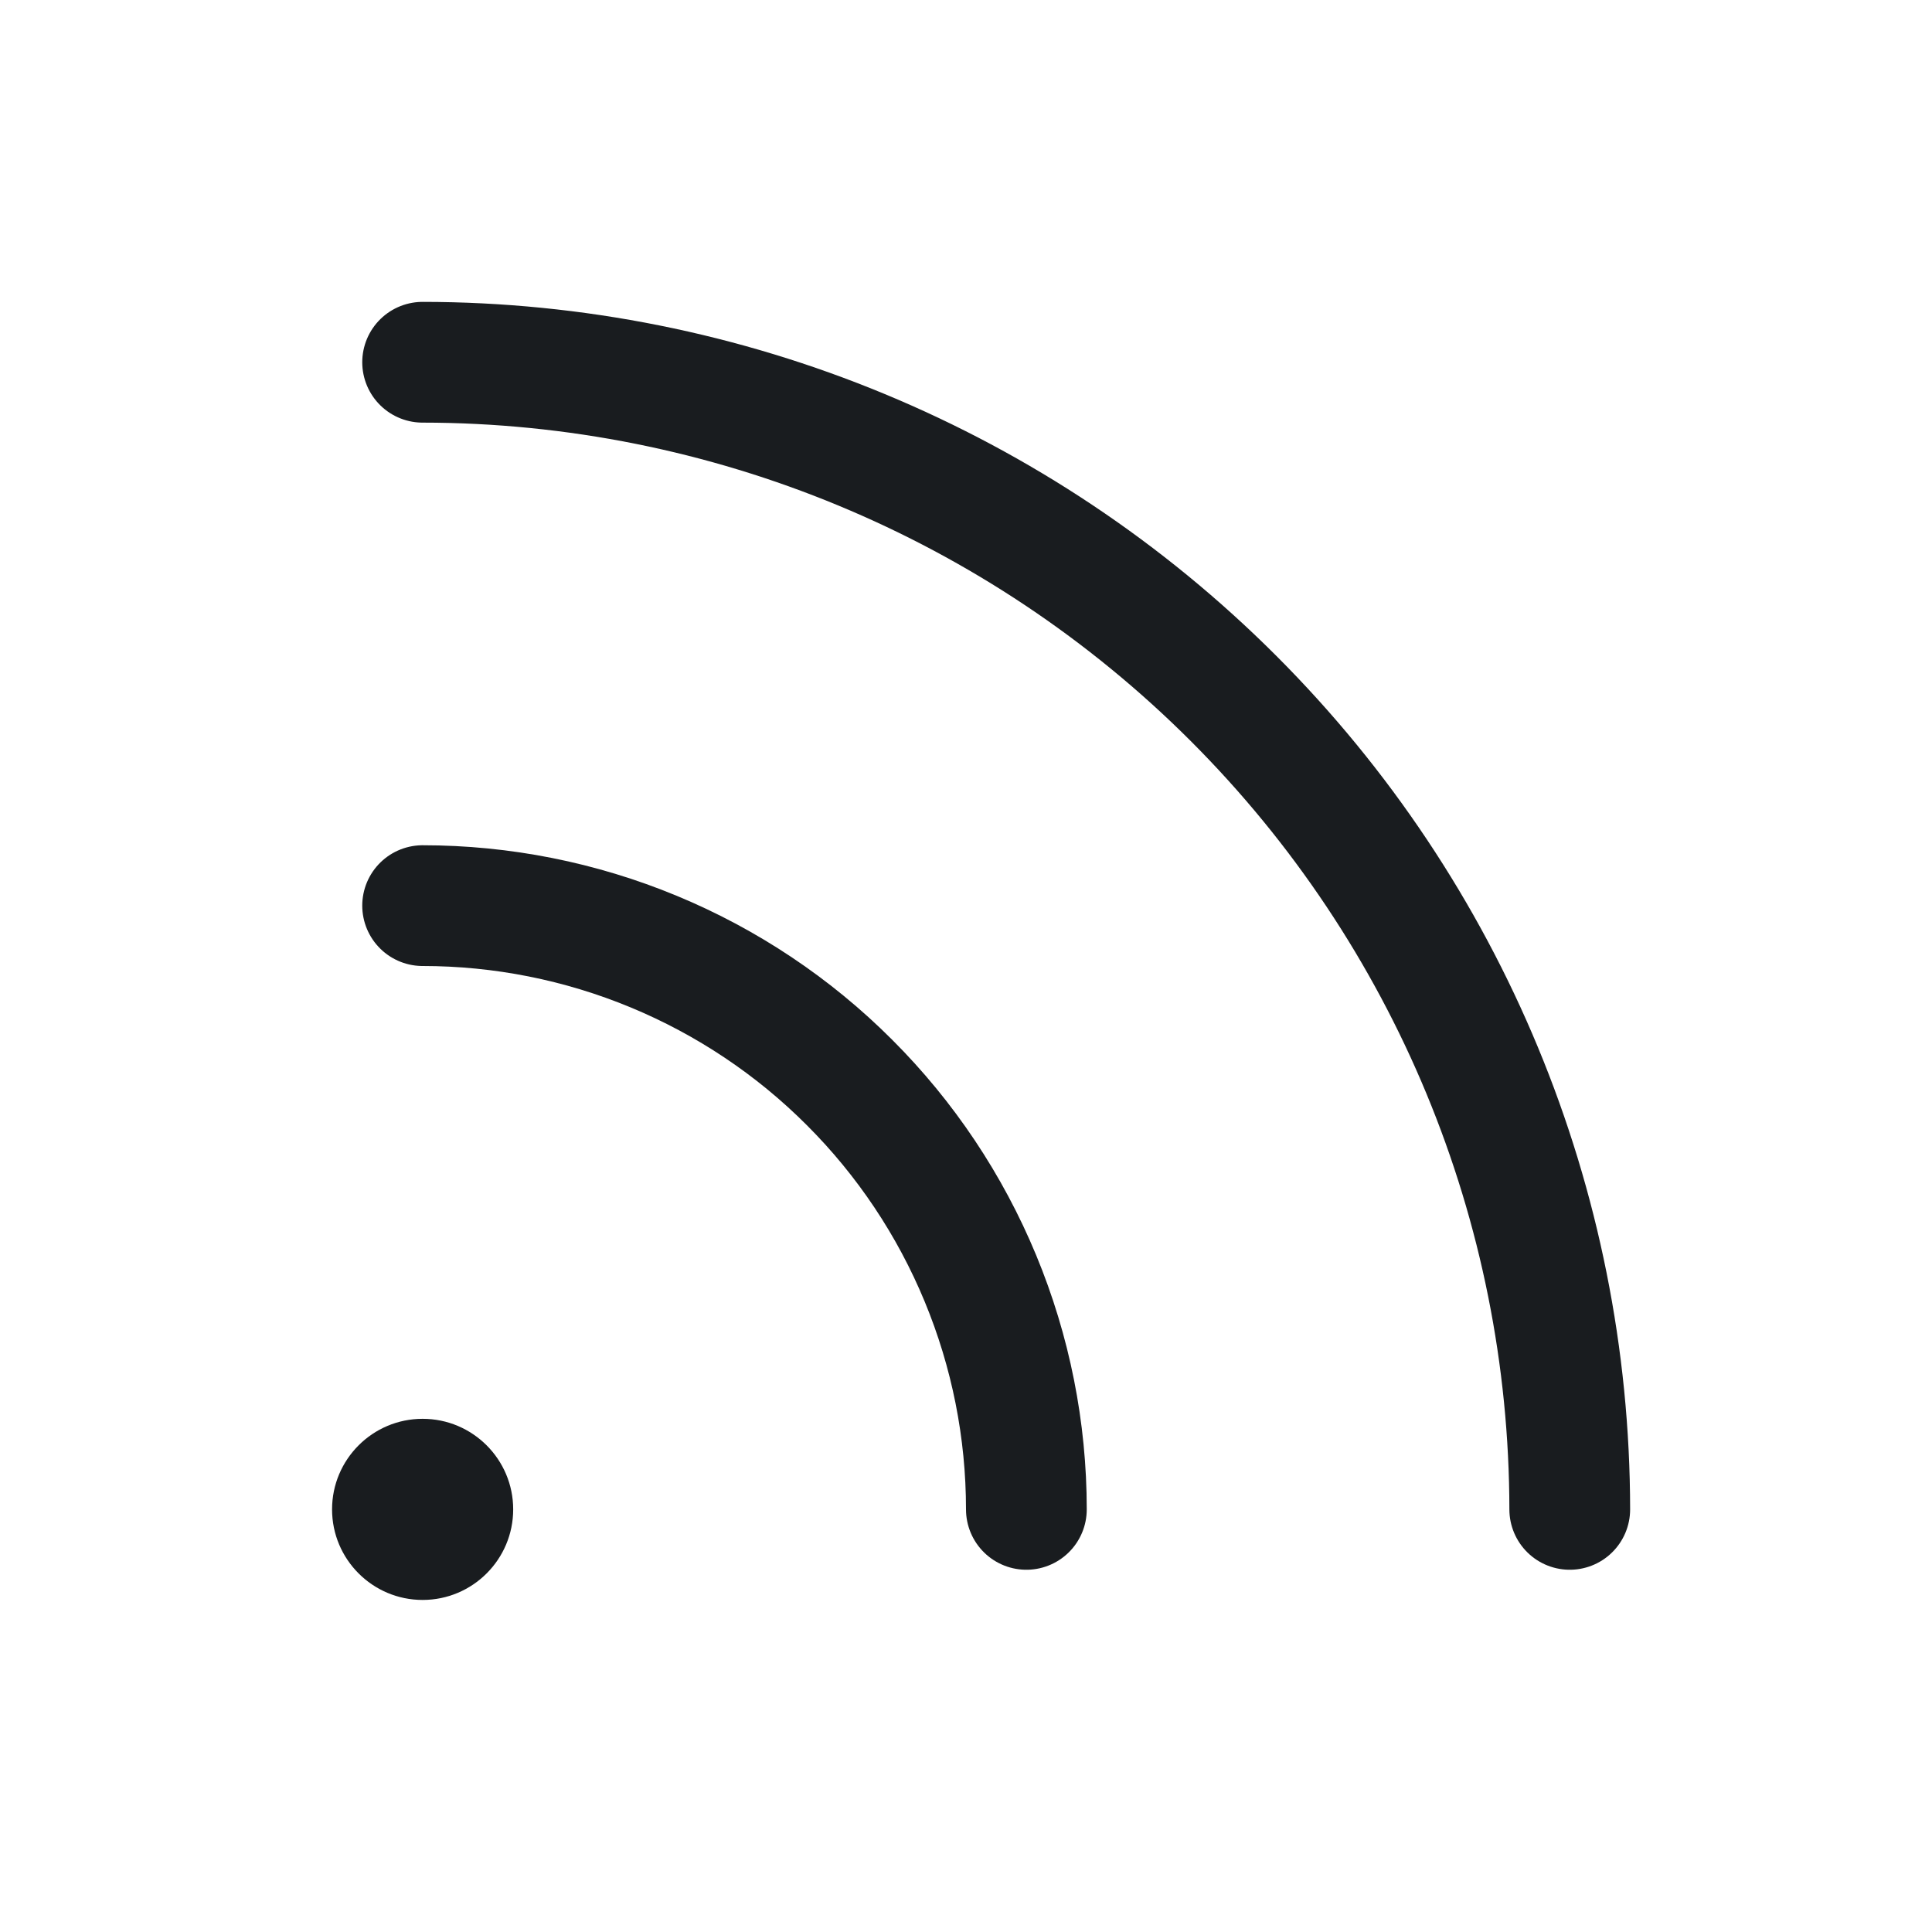 <svg width="24" height="24" viewBox="0 0 24 24" fill="none" xmlns="http://www.w3.org/2000/svg">
<path d="M5.25 4.5C9.029 4.502 12.652 6.005 15.323 8.676C17.995 11.348 19.497 14.971 19.5 18.75" stroke="#191C1F" stroke-width="1.5" stroke-linecap="round" stroke-linejoin="round"/>
<path d="M5.25 11.25C6.235 11.25 7.21 11.444 8.12 11.821C9.03 12.198 9.857 12.75 10.553 13.447C11.25 14.143 11.802 14.97 12.179 15.88C12.556 16.79 12.75 17.765 12.75 18.75" stroke="#191C1F" stroke-width="1.5" stroke-linecap="round" stroke-linejoin="round"/>
<path d="M5.25 19.875C5.871 19.875 6.375 19.371 6.375 18.75C6.375 18.129 5.871 17.625 5.25 17.625C4.629 17.625 4.125 18.129 4.125 18.75C4.125 19.371 4.629 19.875 5.25 19.875Z" fill="#191C1F"/>
</svg>
